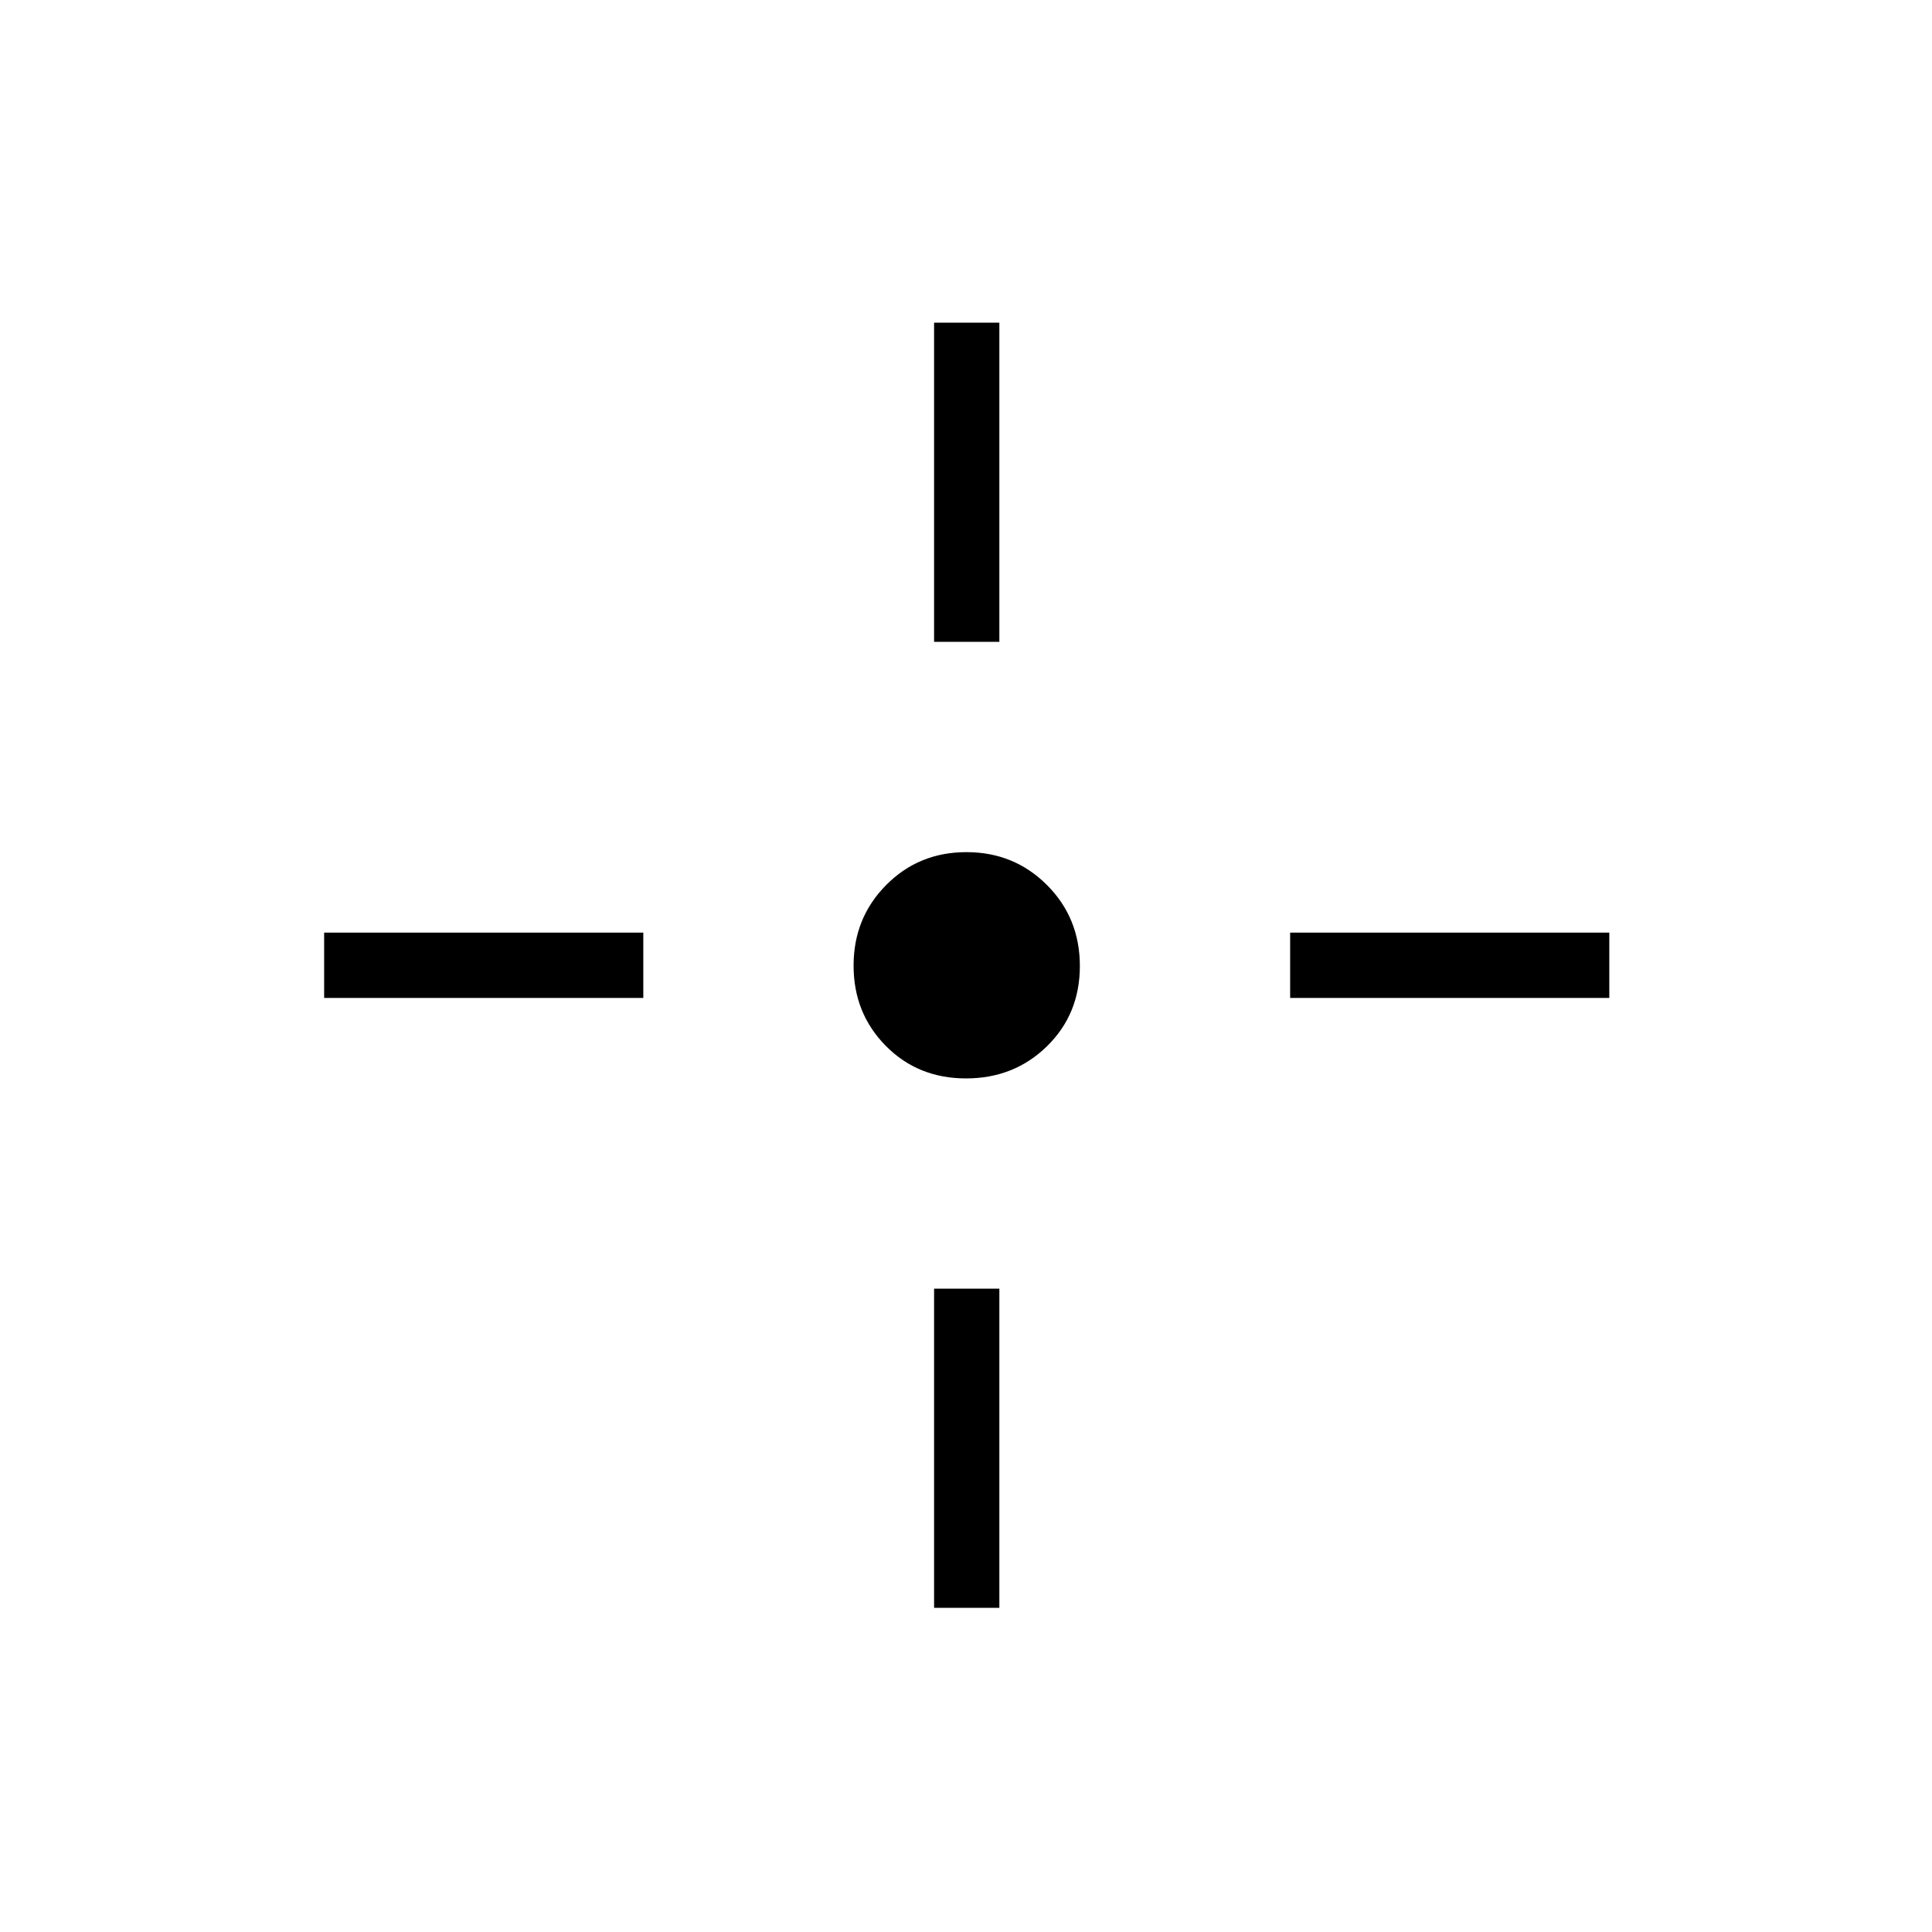 <svg xmlns="http://www.w3.org/2000/svg" height="40" viewBox="0 96 960 960" width="40"><path d="M479.999 631.859q-23.896 0-39.877-16.192-15.981-16.191-15.981-39.878 0-23.686 16.192-40.026 16.191-16.34 39.878-16.34 23.686 0 40.026 16.341 16.34 16.341 16.34 40.237t-16.341 39.877q-16.341 15.981-40.237 15.981Zm-15.858-216.923v-158.59h32.436v158.59h-32.436Zm0 480v-158.59h32.436v158.59h-32.436Zm176.923-303.077v-32.436h158.59v32.436h-158.59Zm-480 0v-32.436h158.59v32.436h-158.59Z"/></svg>